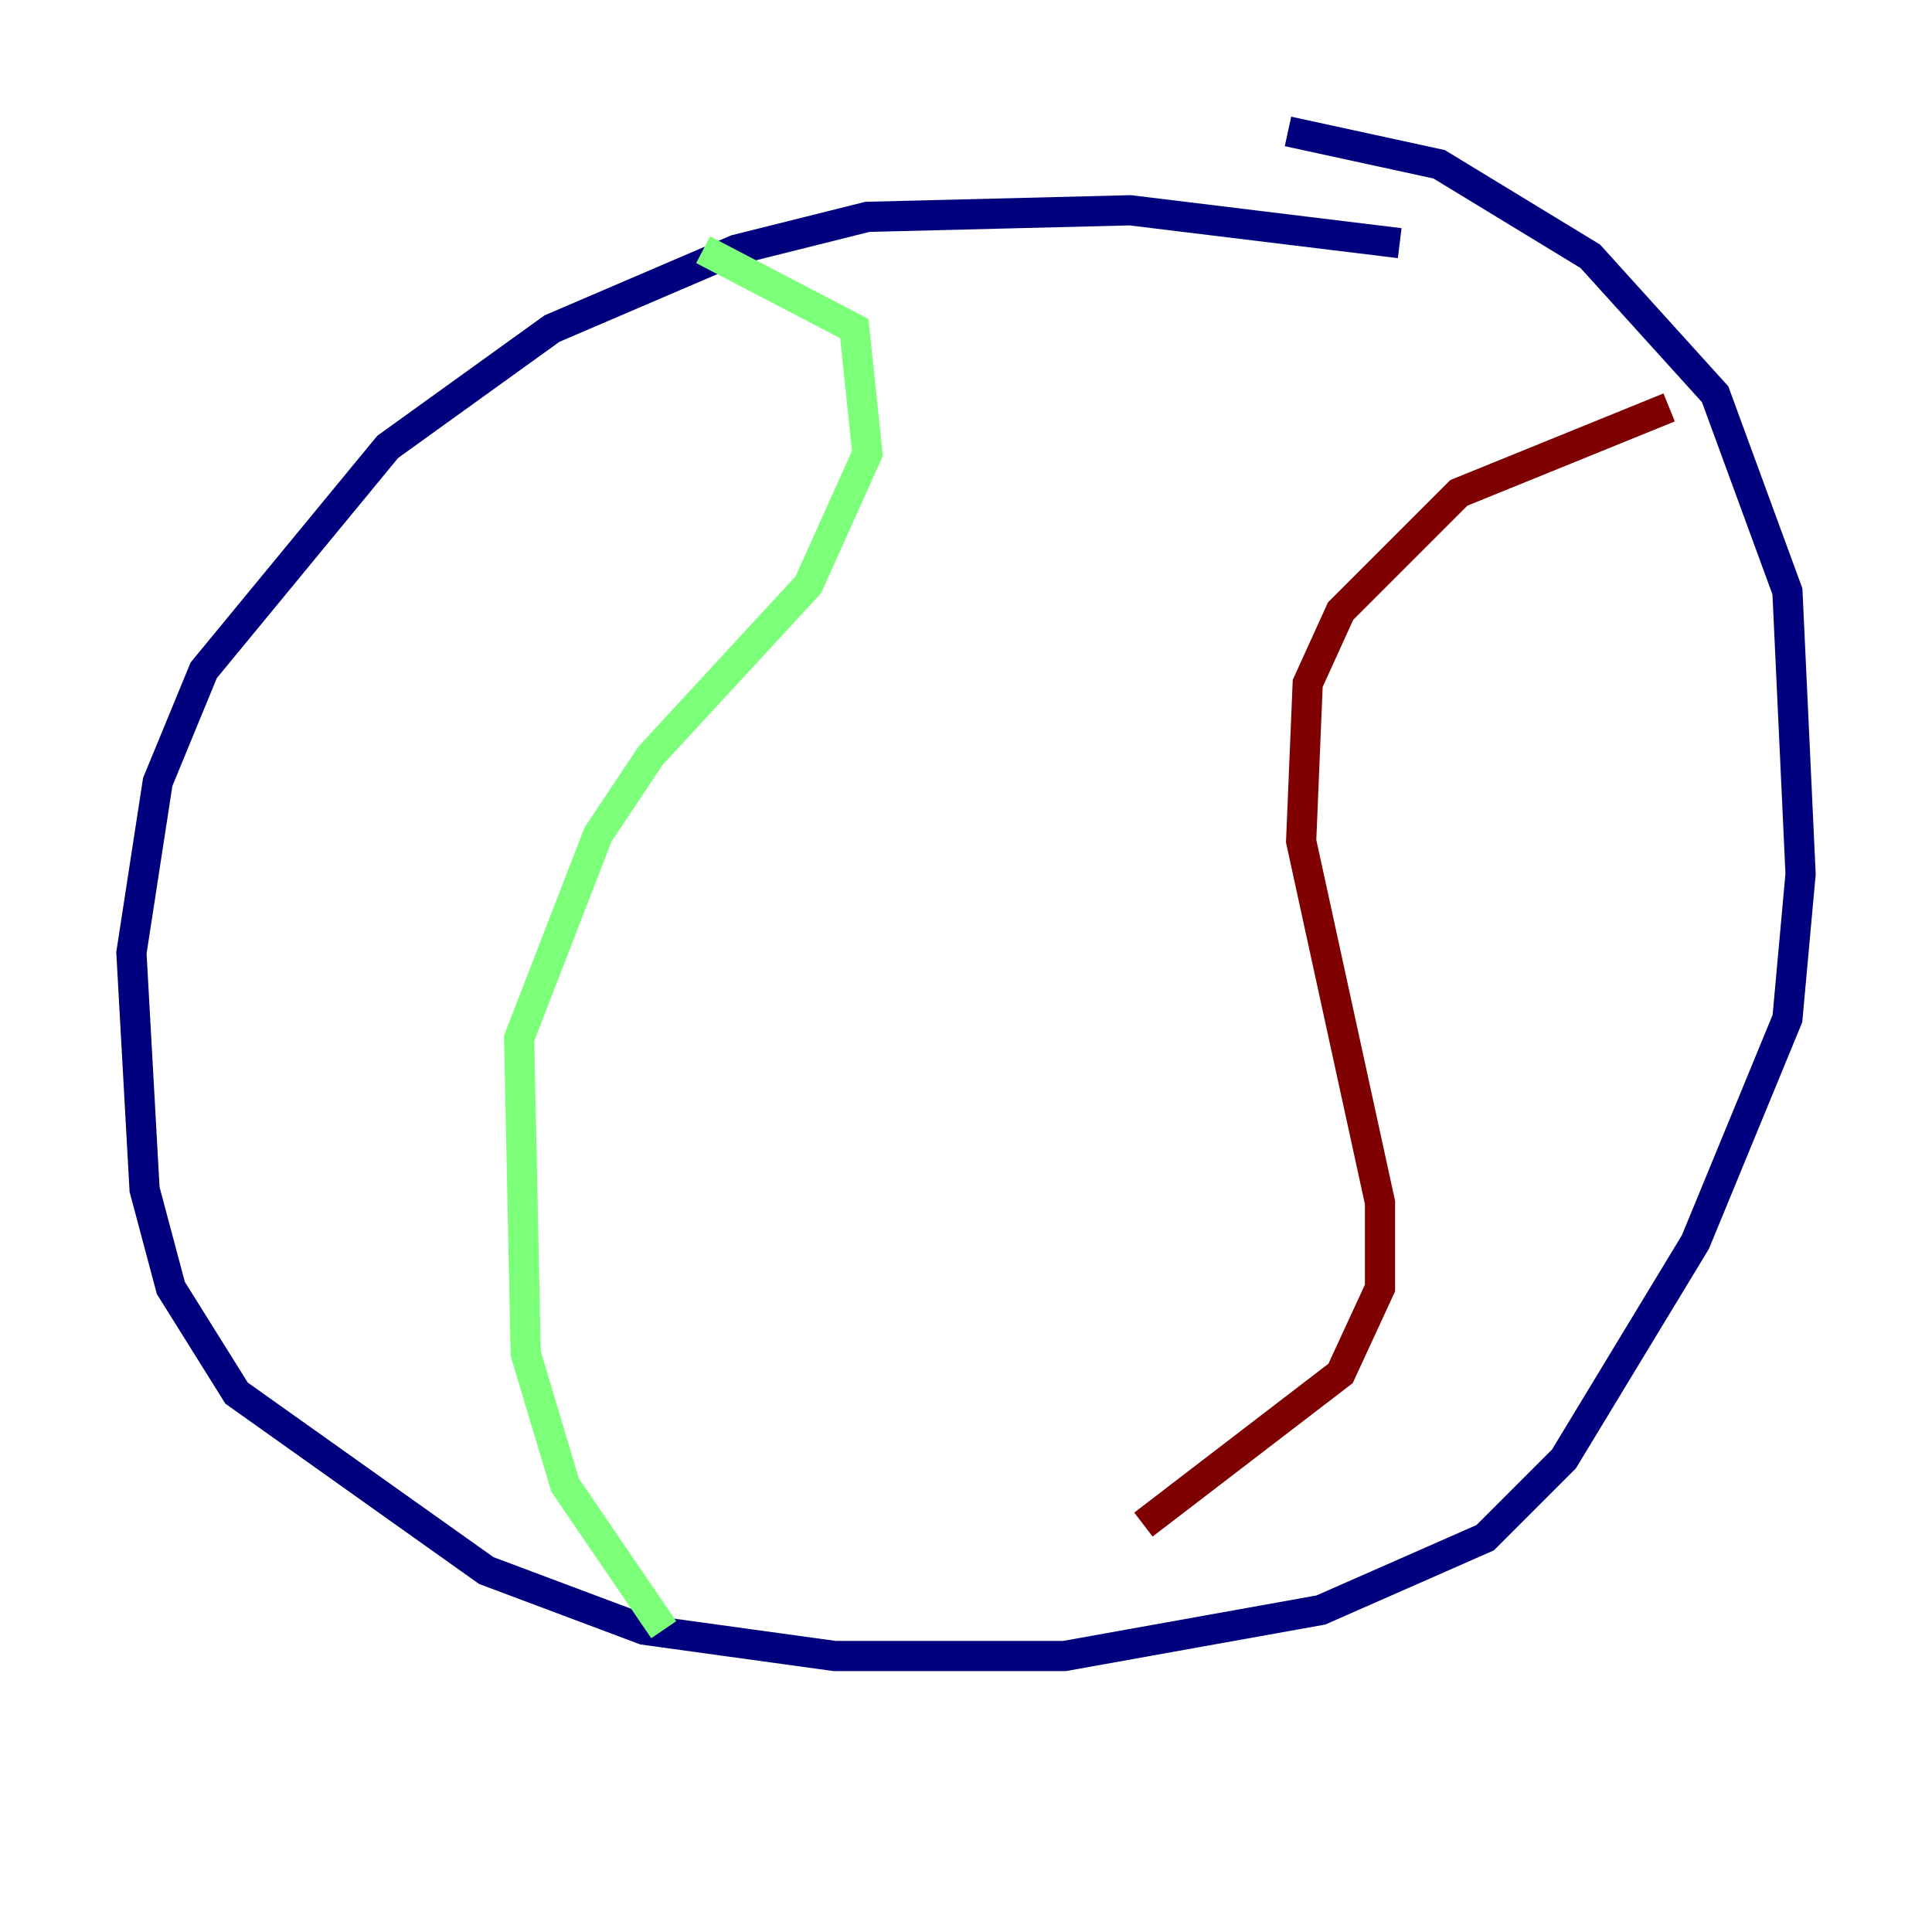 <?xml version="1.0" encoding="utf-8" ?>
<svg baseProfile="tiny" height="128" version="1.2" viewBox="0,0,128,128" width="128" xmlns="http://www.w3.org/2000/svg" xmlns:ev="http://www.w3.org/2001/xml-events" xmlns:xlink="http://www.w3.org/1999/xlink"><defs /><polyline fill="none" points="92.735,16.109 74.884,13.932 57.469,14.367 48.762,16.544 36.571,21.769 25.687,29.605 13.497,44.408 10.449,51.809 8.707,63.129 9.578,78.803 11.32,85.333 15.674,92.299 32.218,104.054 42.667,107.973 55.292,109.714 70.531,109.714 87.51,106.667 98.395,101.878 103.619,96.653 112.326,82.286 118.422,67.483 119.293,57.905 118.422,39.184 113.633,26.122 105.361,16.98 95.347,10.884 85.333,8.707" stroke="#00007f" stroke-width="2" /><polyline fill="none" points="46.585,16.544 56.599,21.769 57.469,30.041 53.551,38.748 43.102,50.068 39.619,55.292 34.395,68.789 34.83,89.687 37.442,98.395 43.973,107.973" stroke="#7cff79" stroke-width="2" /><polyline fill="none" points="110.585,26.993 96.653,32.653 88.816,40.49 86.639,45.279 86.204,55.728 91.429,79.674 91.429,85.333 88.816,90.993 75.755,101.007" stroke="#7f0000" stroke-width="2" /></svg>